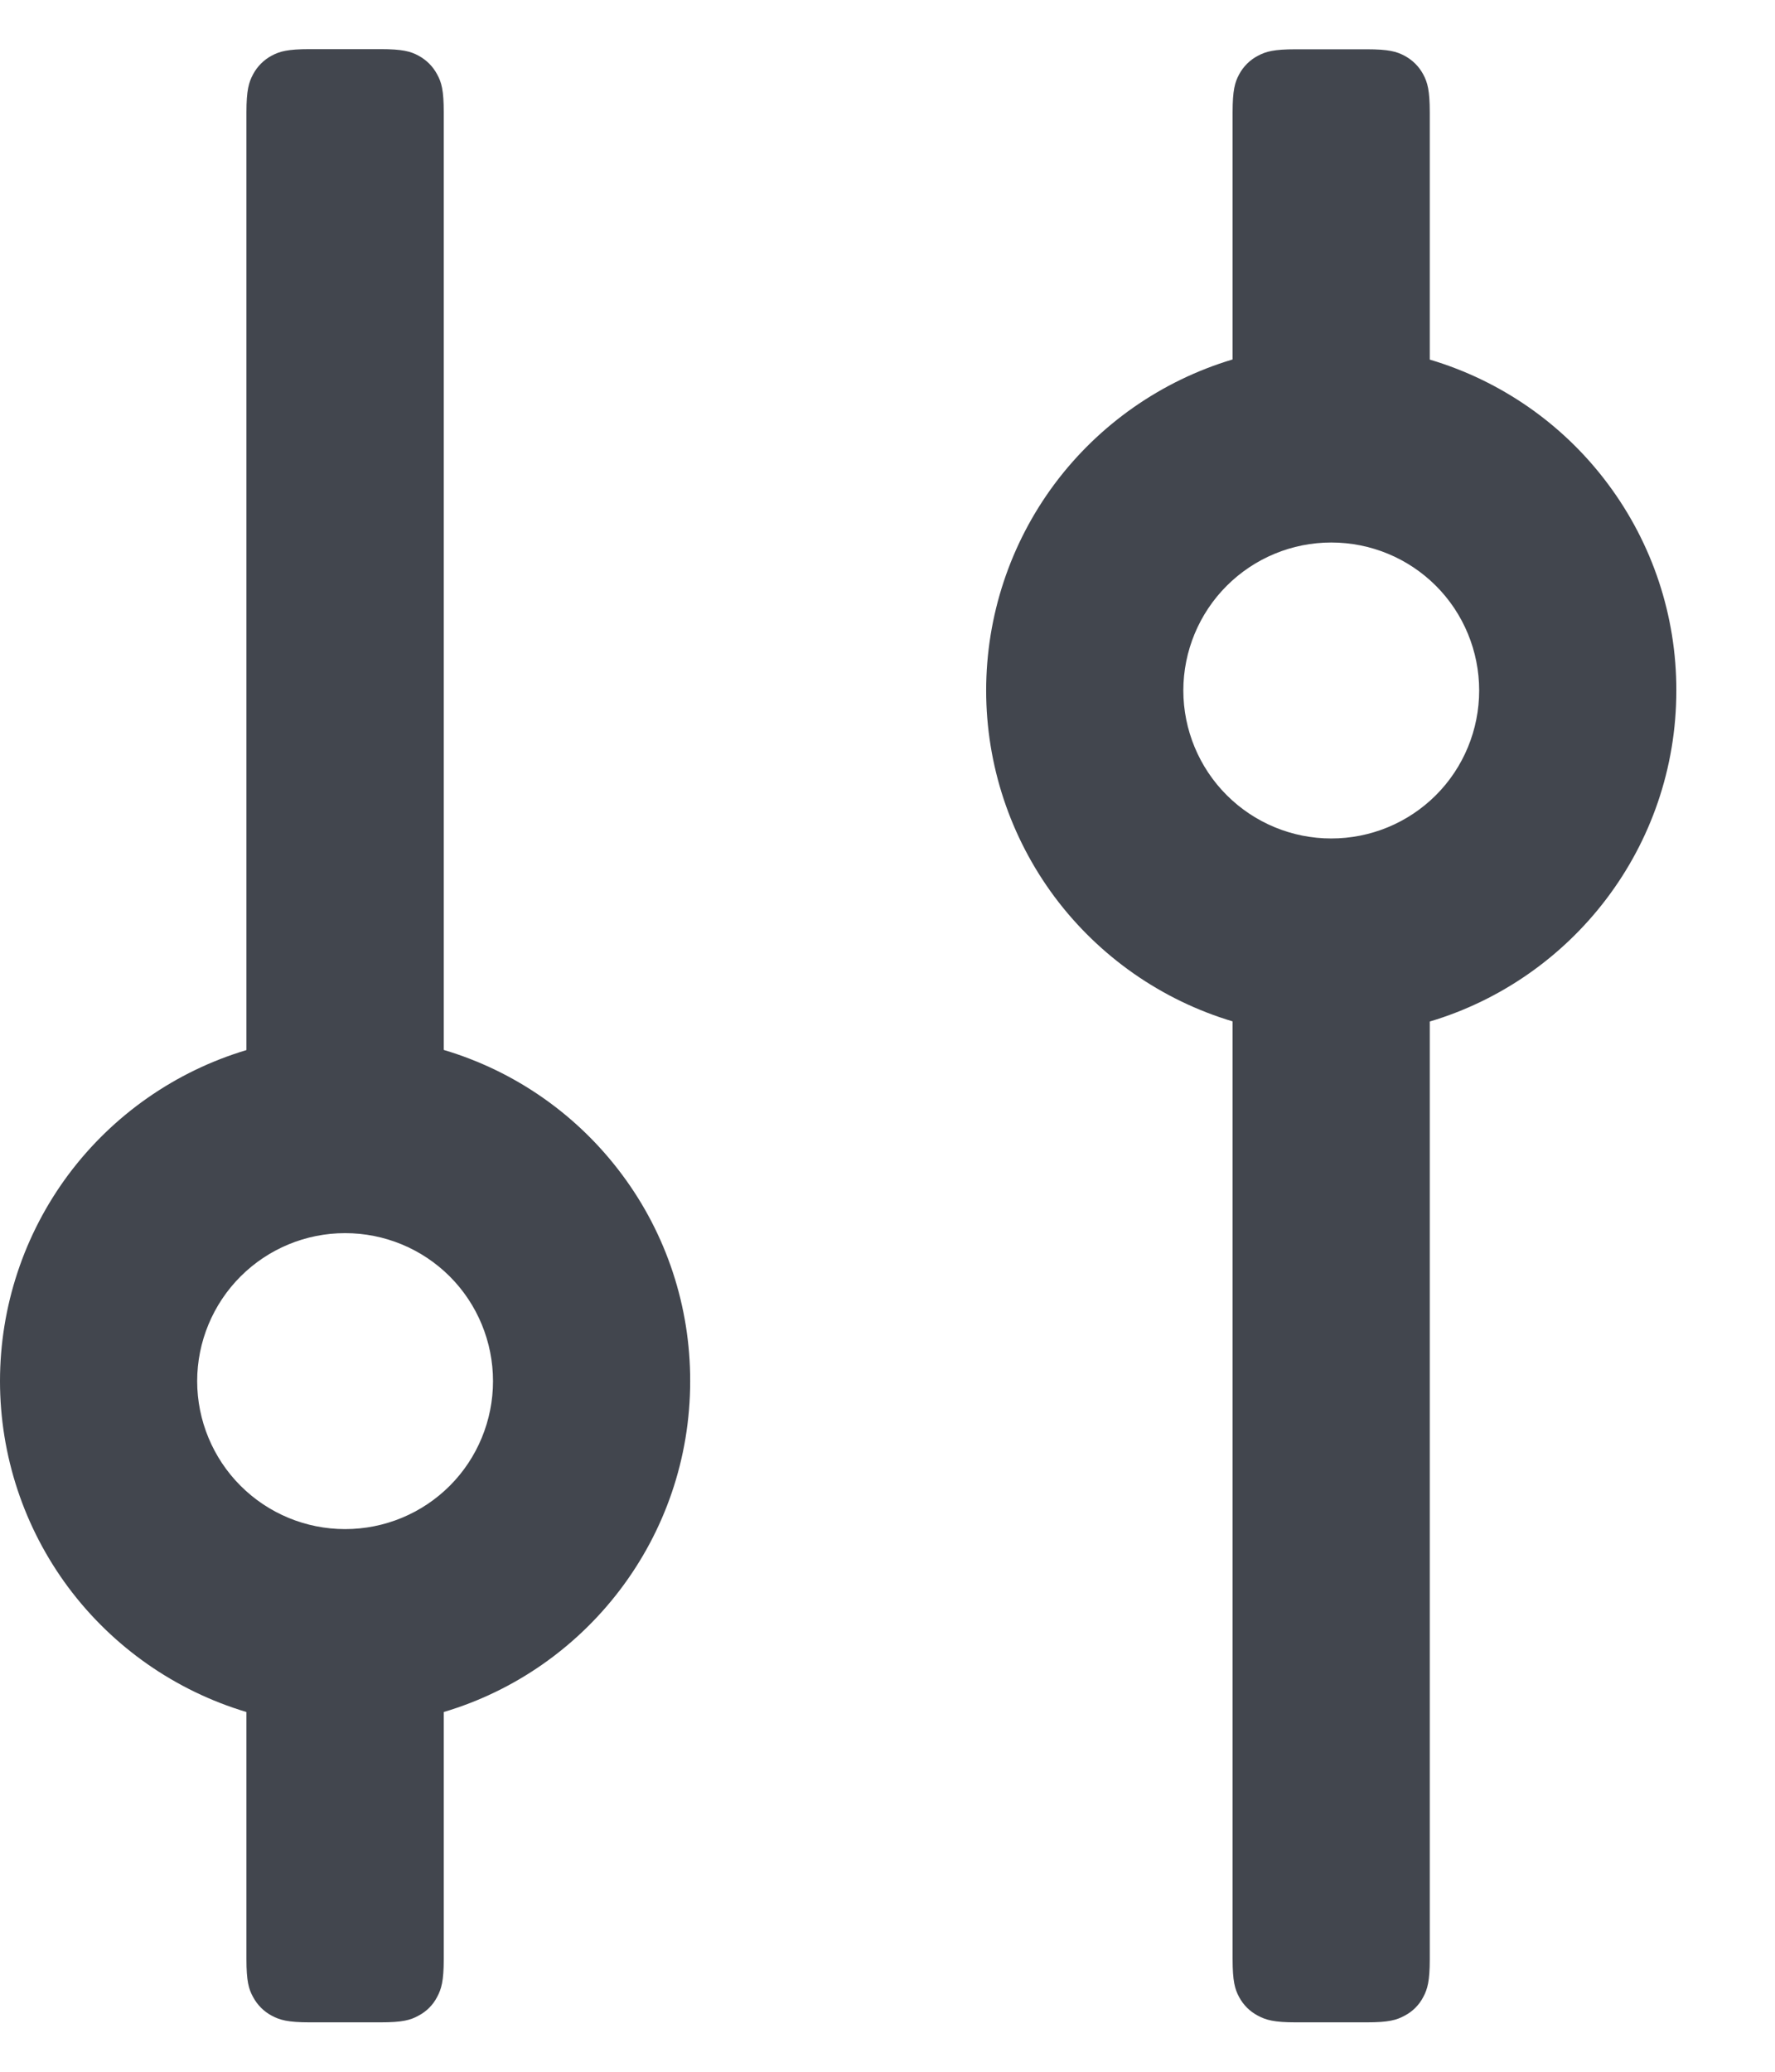 <svg width="12" height="14" viewBox="0 0 12 14" fill="none" xmlns="http://www.w3.org/2000/svg">
<path id="Vector" d="M4.666 9.333C4.666 10.389 3.964 11.283 3 11.569V13.239C3 13.387 2.984 13.441 2.955 13.495C2.927 13.549 2.883 13.593 2.829 13.621C2.775 13.651 2.721 13.666 2.572 13.666H2.094C1.945 13.666 1.891 13.65 1.837 13.621C1.784 13.593 1.74 13.549 1.711 13.495C1.681 13.441 1.666 13.387 1.666 13.238V11.569C1.185 11.425 0.763 11.13 0.462 10.727C0.162 10.324 0 9.835 0 9.333C0 8.83 0.162 8.341 0.462 7.938C0.763 7.535 1.185 7.24 1.666 7.096V0.759C1.666 0.61 1.682 0.556 1.711 0.502C1.74 0.448 1.784 0.404 1.837 0.376C1.891 0.347 1.945 0.332 2.094 0.332H2.572C2.721 0.332 2.775 0.347 2.829 0.376C2.884 0.406 2.926 0.448 2.955 0.502C2.985 0.556 3 0.61 3 0.759V7.095C3.482 7.238 3.905 7.534 4.205 7.937C4.506 8.34 4.667 8.83 4.666 9.333ZM3.333 9.333C3.333 9.068 3.228 8.813 3.041 8.626C2.853 8.438 2.599 8.333 2.333 8.333C2.068 8.333 1.814 8.438 1.626 8.626C1.439 8.813 1.333 9.068 1.333 9.333C1.333 9.598 1.439 9.853 1.626 10.04C1.814 10.228 2.068 10.333 2.333 10.333C2.599 10.333 2.853 10.228 3.041 10.04C3.228 9.853 3.333 9.598 3.333 9.333ZM11.333 4.666C11.333 5.723 10.63 6.616 9.666 6.903V13.239C9.666 13.387 9.651 13.441 9.622 13.495C9.594 13.549 9.55 13.593 9.496 13.621C9.441 13.651 9.388 13.666 9.239 13.666H8.76C8.612 13.666 8.558 13.65 8.504 13.621C8.45 13.593 8.406 13.549 8.377 13.495C8.348 13.441 8.333 13.387 8.333 13.238V6.902C7.852 6.758 7.43 6.463 7.129 6.06C6.829 5.657 6.667 5.168 6.667 4.666C6.667 4.163 6.829 3.674 7.129 3.271C7.43 2.868 7.852 2.573 8.333 2.429V0.759C8.333 0.611 8.348 0.557 8.377 0.503C8.406 0.449 8.45 0.405 8.504 0.377C8.558 0.348 8.612 0.333 8.76 0.333H9.239C9.388 0.333 9.441 0.348 9.496 0.377C9.551 0.407 9.593 0.449 9.622 0.503C9.651 0.557 9.666 0.611 9.666 0.76V2.43C10.148 2.573 10.571 2.868 10.871 3.271C11.172 3.674 11.334 4.163 11.333 4.666ZM10 4.666C10 4.401 9.895 4.146 9.708 3.959C9.52 3.771 9.266 3.666 9 3.666C8.735 3.666 8.481 3.771 8.293 3.959C8.106 4.146 8 4.401 8 4.666C8 4.931 8.106 5.186 8.293 5.373C8.481 5.561 8.735 5.666 9 5.666C9.266 5.666 9.52 5.561 9.708 5.373C9.895 5.186 10 4.931 10 4.666Z" fill="#42464E"/>
</svg>
